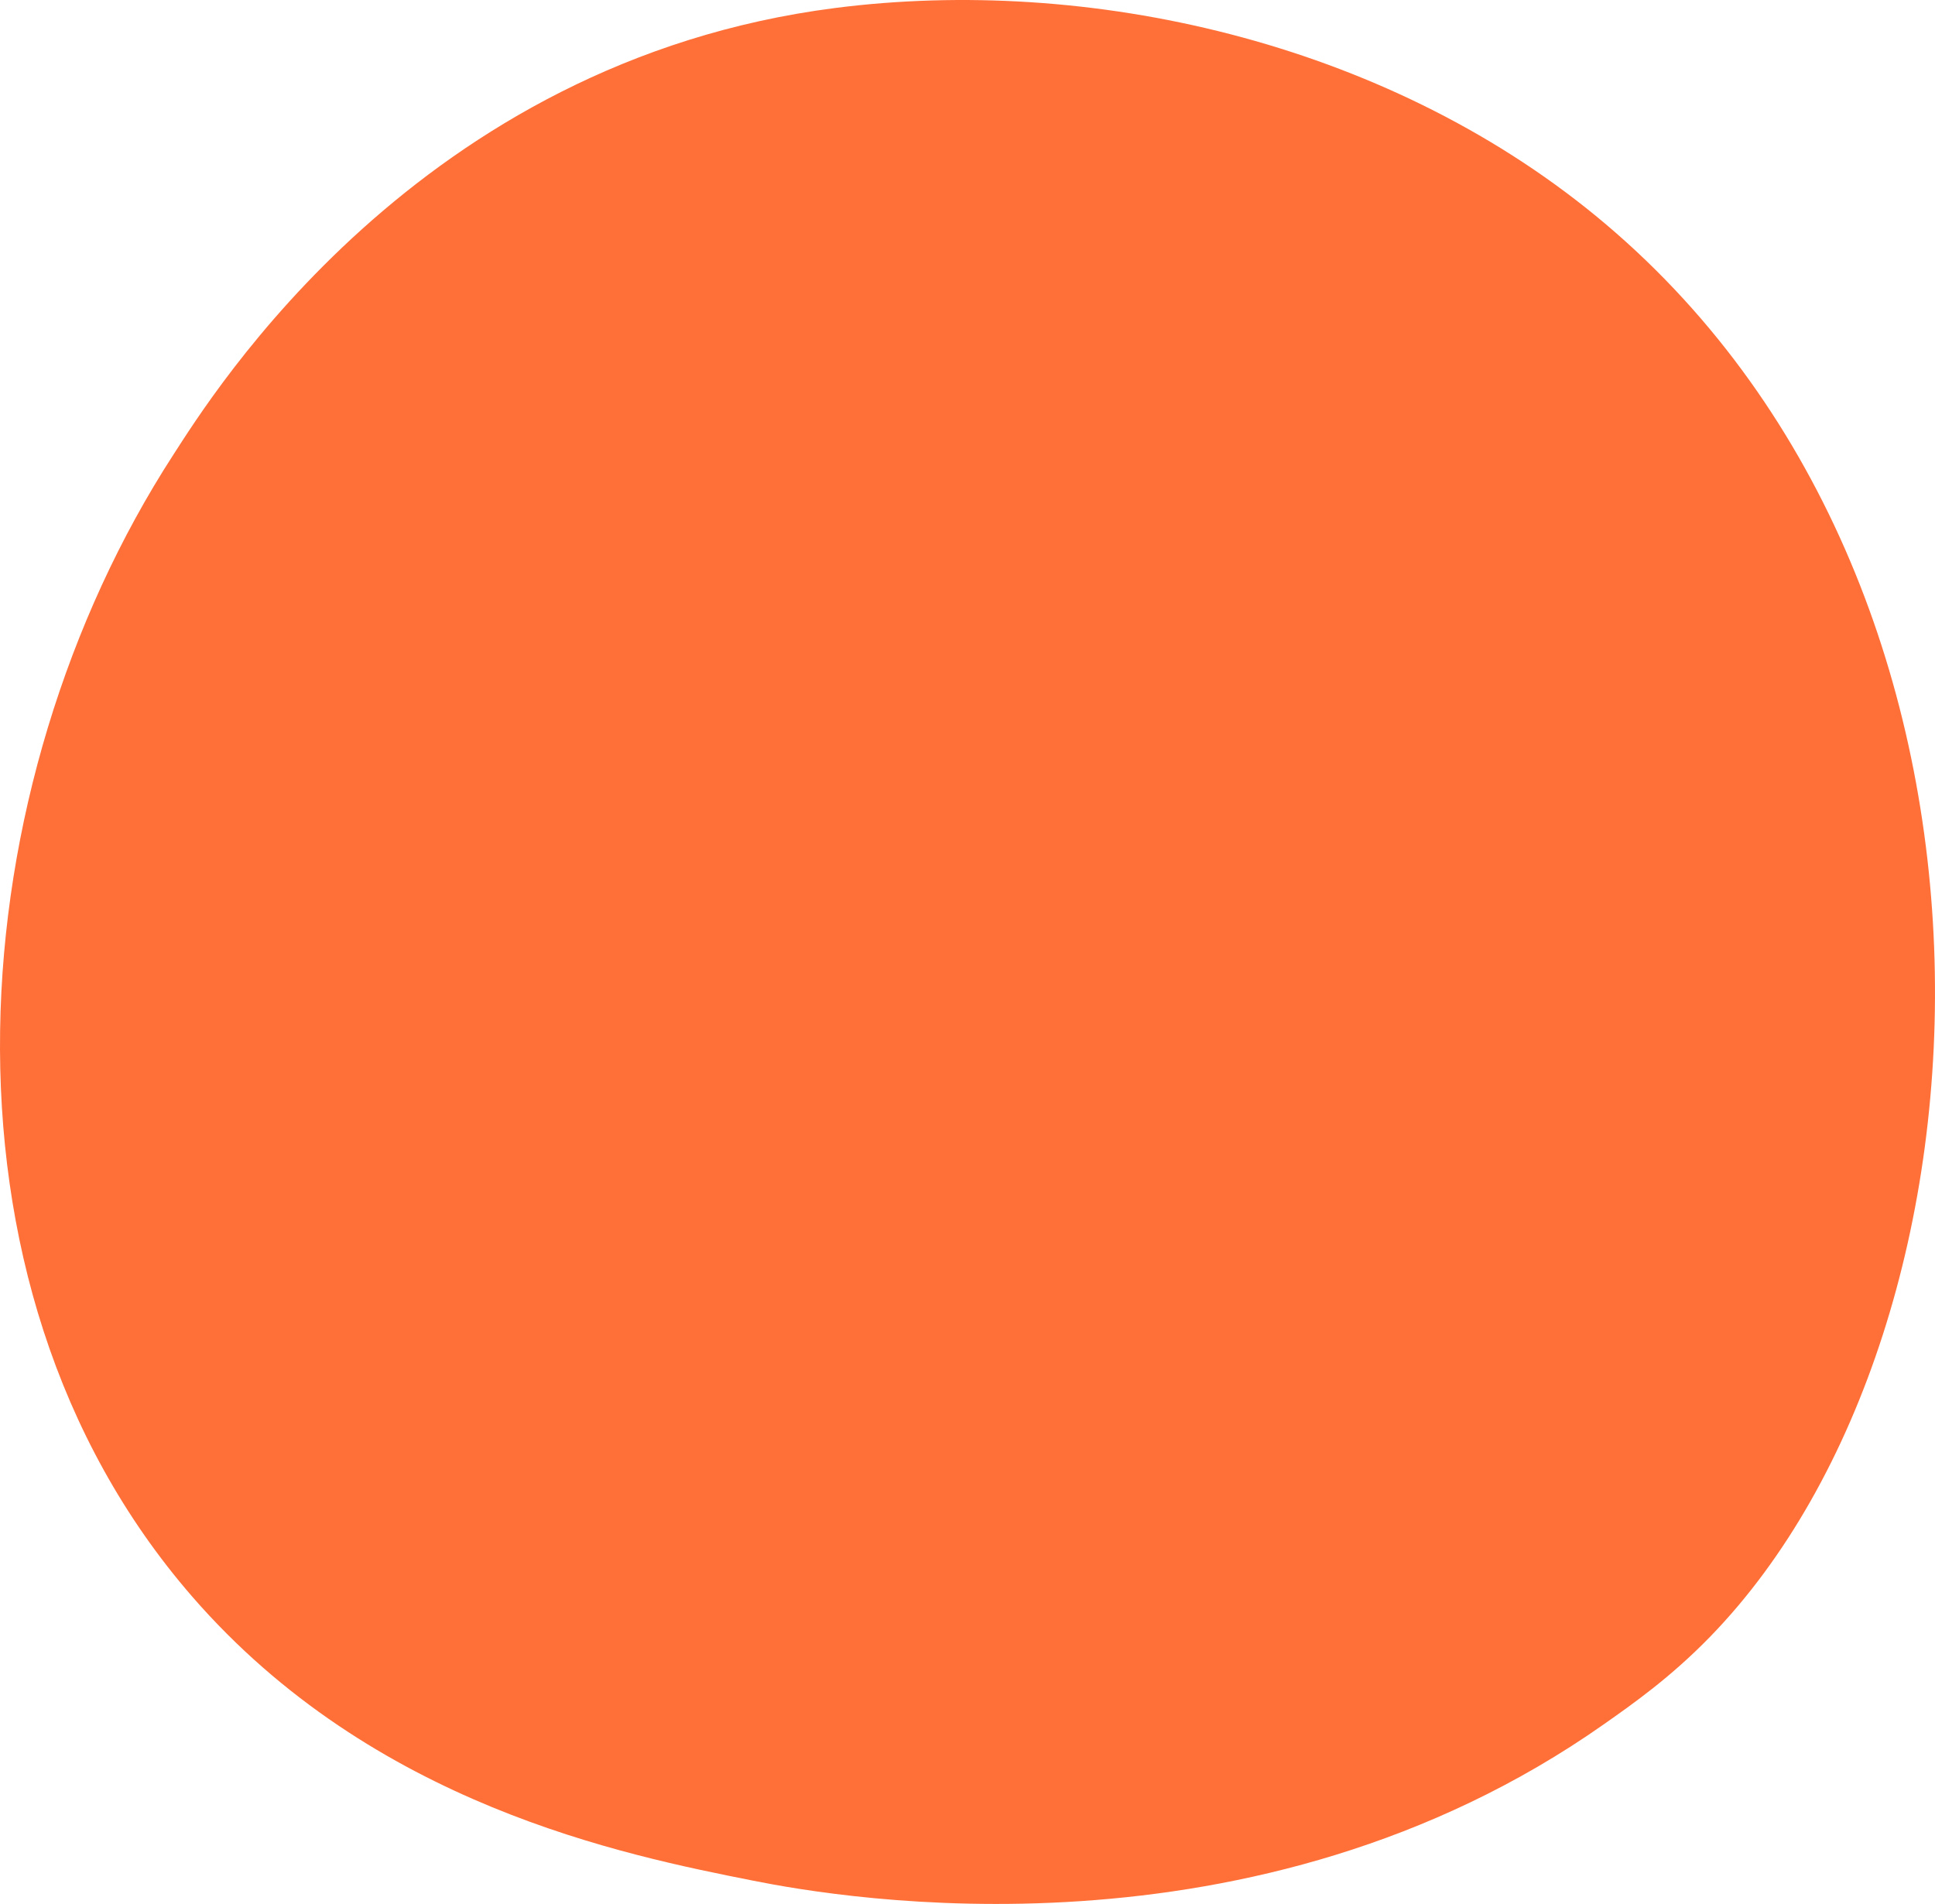 <svg width="312" height="307" viewBox="0 0 312 307" fill="none" xmlns="http://www.w3.org/2000/svg">
<path d="M275.835 263.817C269.429 270.423 263.366 274.682 258.577 278.049C202.278 317.611 135.662 306.078 121.505 303.262C100.598 299.104 60.186 291.065 30.969 257.415C-13.235 206.502 -6.353 126.294 27.935 73.347C34.207 63.662 67.335 9.909 134.669 1.288C175.418 -3.928 222.919 6.593 257.319 34.818C329.525 94.067 324.385 213.758 275.835 263.816V263.817Z" fill="#FF7039"/>
</svg>
